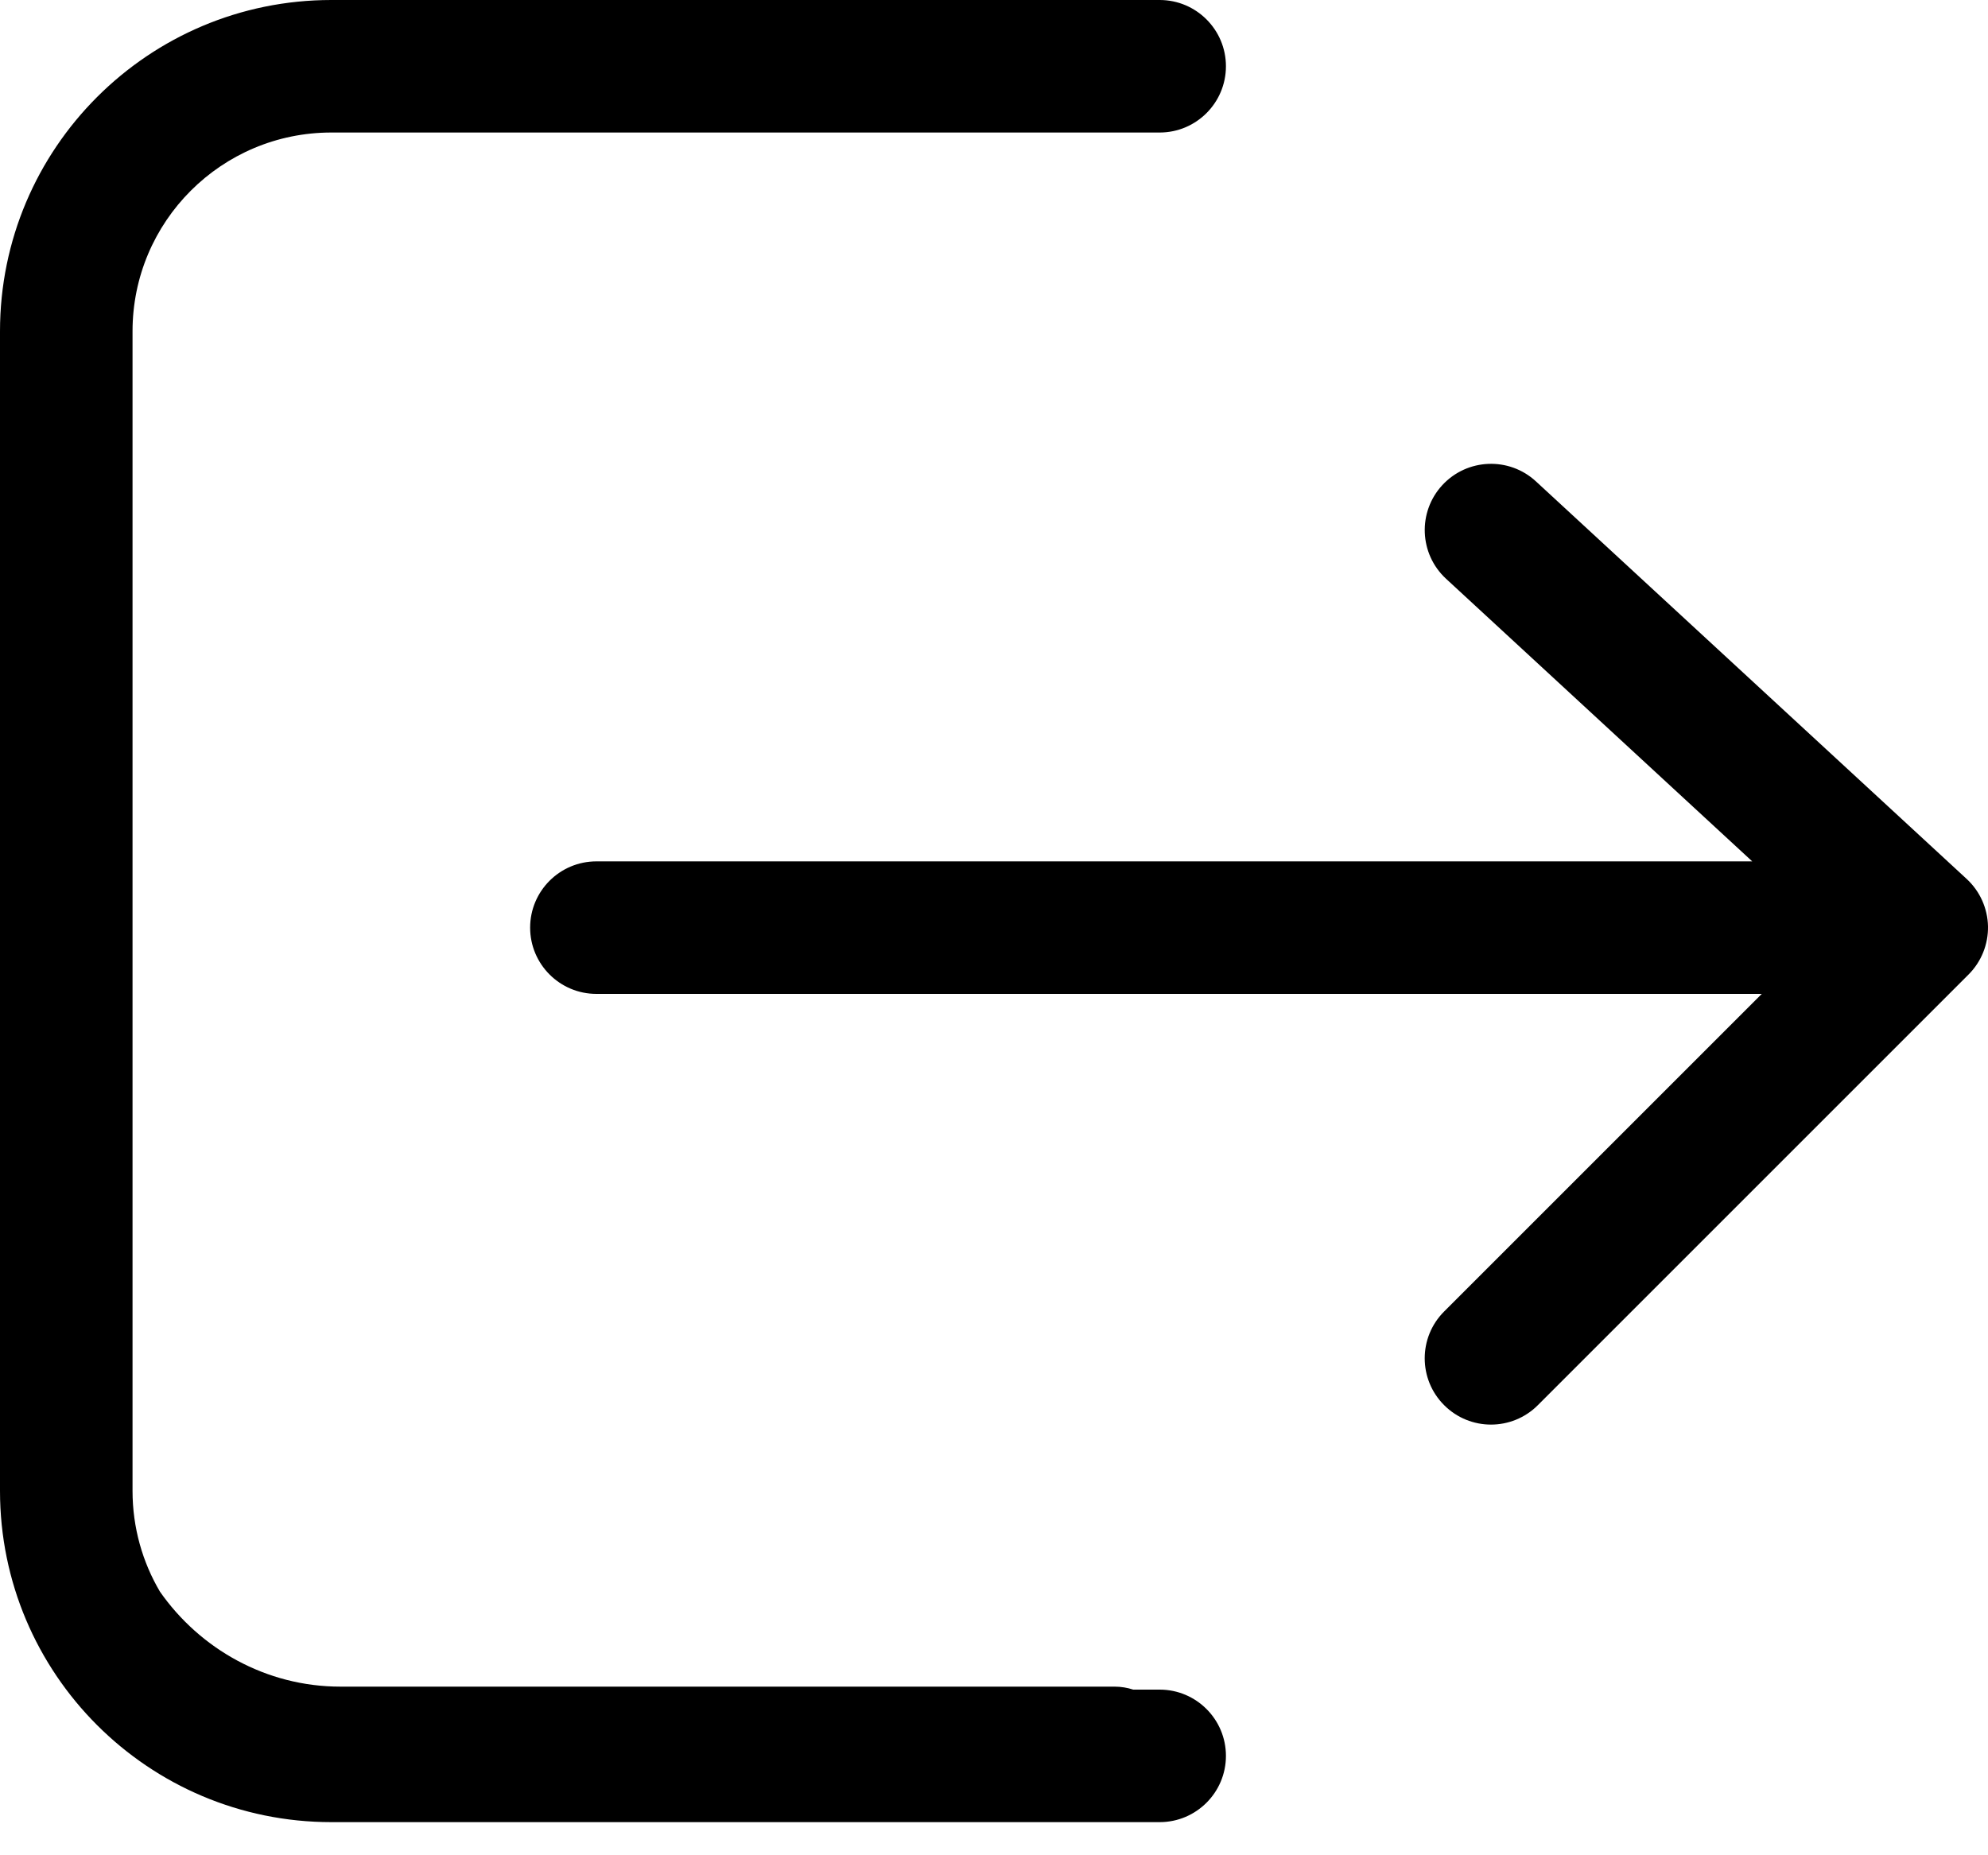 <svg width="30" height="28" viewBox="0 0 30 28" fill="none" xmlns="http://www.w3.org/2000/svg">
<path id="logout" fill-rule="evenodd" clip-rule="evenodd" d="M0 5.137V22.092V22.5C0 25.261 2.239 27.5 5 27.5H17.5C18.052 27.5 18.5 27.052 18.5 26.5C18.5 25.948 18.052 25.5 17.5 25.5H17.101C17.012 25.471 16.917 25.455 16.819 25.455H5.137C4.016 25.455 3.017 24.885 2.414 24.022C2.151 23.576 2 23.056 2 22.5V5C2 3.343 3.343 2 5 2H17.5C18.052 2 18.5 1.552 18.5 1C18.5 0.448 18.052 0 17.5 0H16.819H5.137H5C2.239 0 0 2.239 0 5V5.137ZM9 13C8.448 13 8 13.448 8 14C8 14.552 8.448 15 9 15L26.586 15L21.793 19.793C21.402 20.183 21.402 20.817 21.793 21.207C22.183 21.598 22.817 21.598 23.207 21.207L29.707 14.707C29.899 14.515 30.005 14.252 30 13.98C29.994 13.708 29.878 13.45 29.678 13.265L23.178 7.265C22.773 6.891 22.14 6.916 21.765 7.322C21.391 7.728 21.416 8.36 21.822 8.735L26.442 13L9 13Z" fill="currentColor"/>
</svg>
